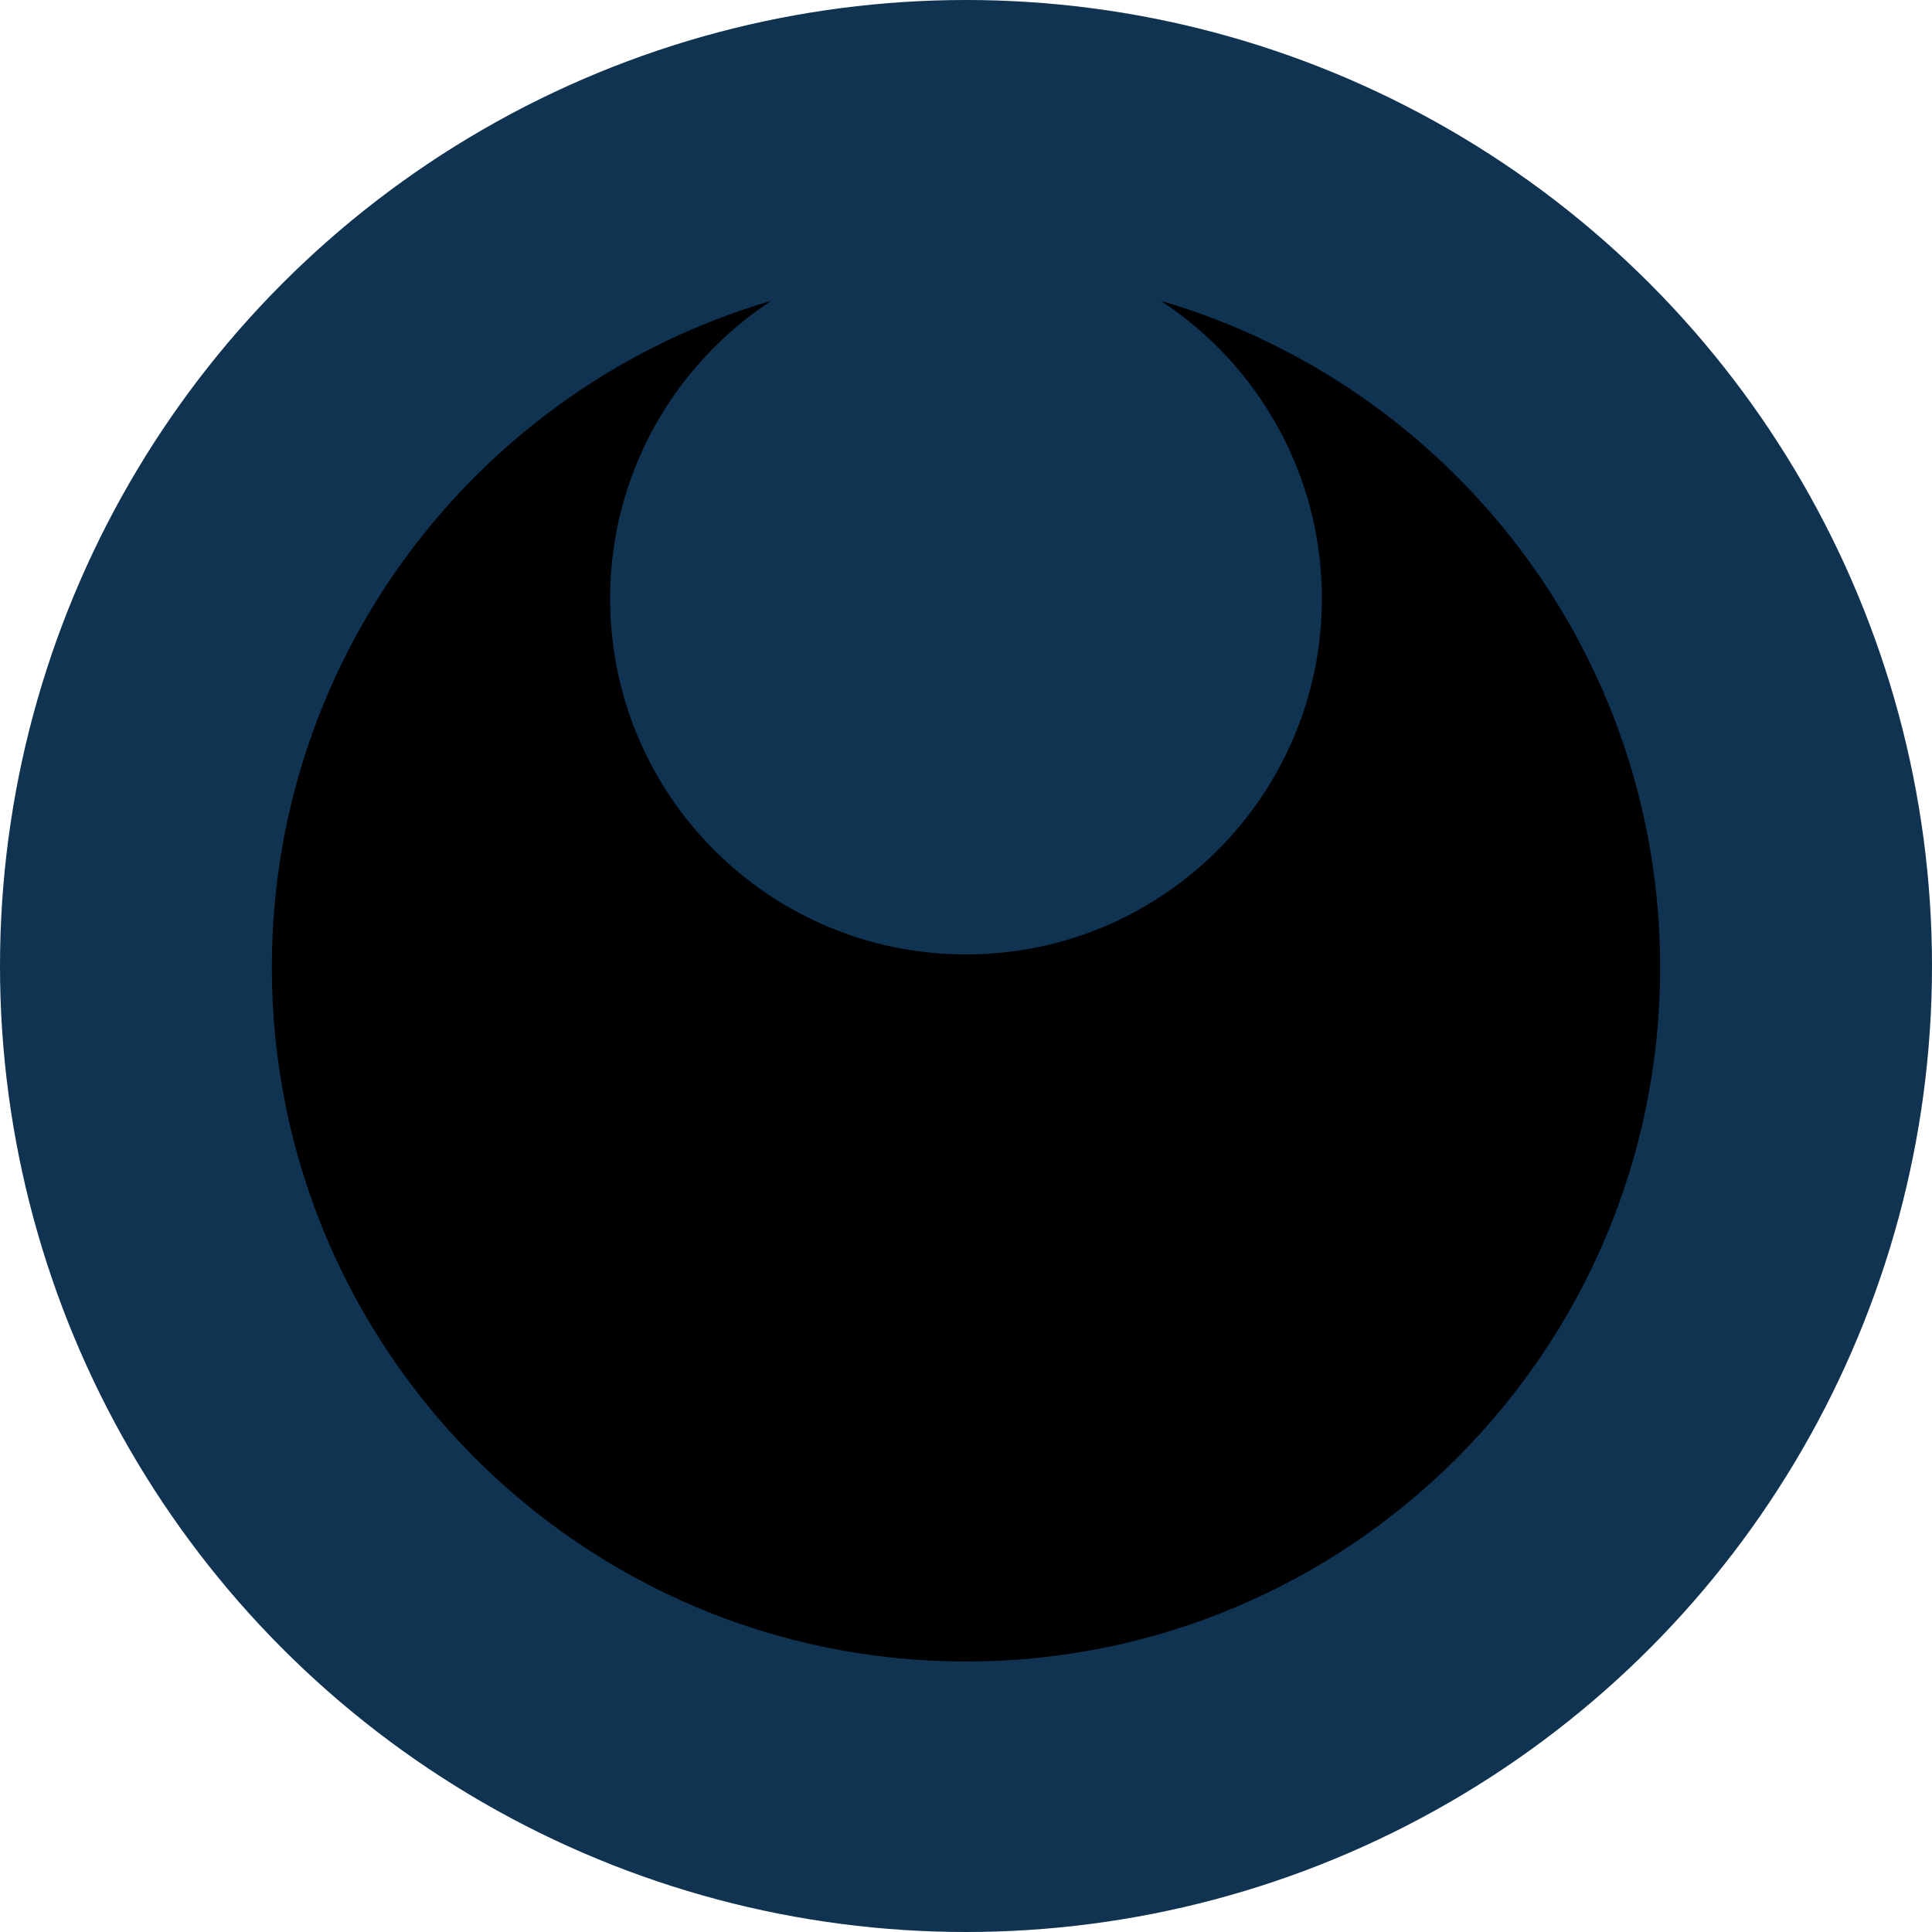 <?xml version="1.0" encoding="utf-8"?>
<!-- Generator: Adobe Illustrator 25.2.0, SVG Export Plug-In . SVG Version: 6.00 Build 0)  -->
<svg version="1.1" id="Layer_1" xmlns="http://www.w3.org/2000/svg" xmlns:xlink="http://www.w3.org/1999/xlink" x="0px" y="0px"
	 viewBox="0 0 100 100" style="enable-background:new 0 0 100 100;" xml:space="preserve">
<style type="text/css">
	.st0{fill:#103352;}
</style>
<g>
	<circle class="st0" cx="50" cy="50" r="50"/>
	<path d="M60.08,15.57c5.02,3.29,8.34,8.96,8.34,15.41c0,10.17-8.24,18.42-18.42,18.42s-18.42-8.24-18.42-18.42
		c0-6.44,3.32-12.12,8.34-15.41c-14.94,4.36-25.85,18.16-25.85,34.5C14.07,69.91,30.16,86,50,86s35.93-16.09,35.93-35.93
		C85.93,33.73,75.02,19.93,60.08,15.57z"/>
</g>
</svg>
